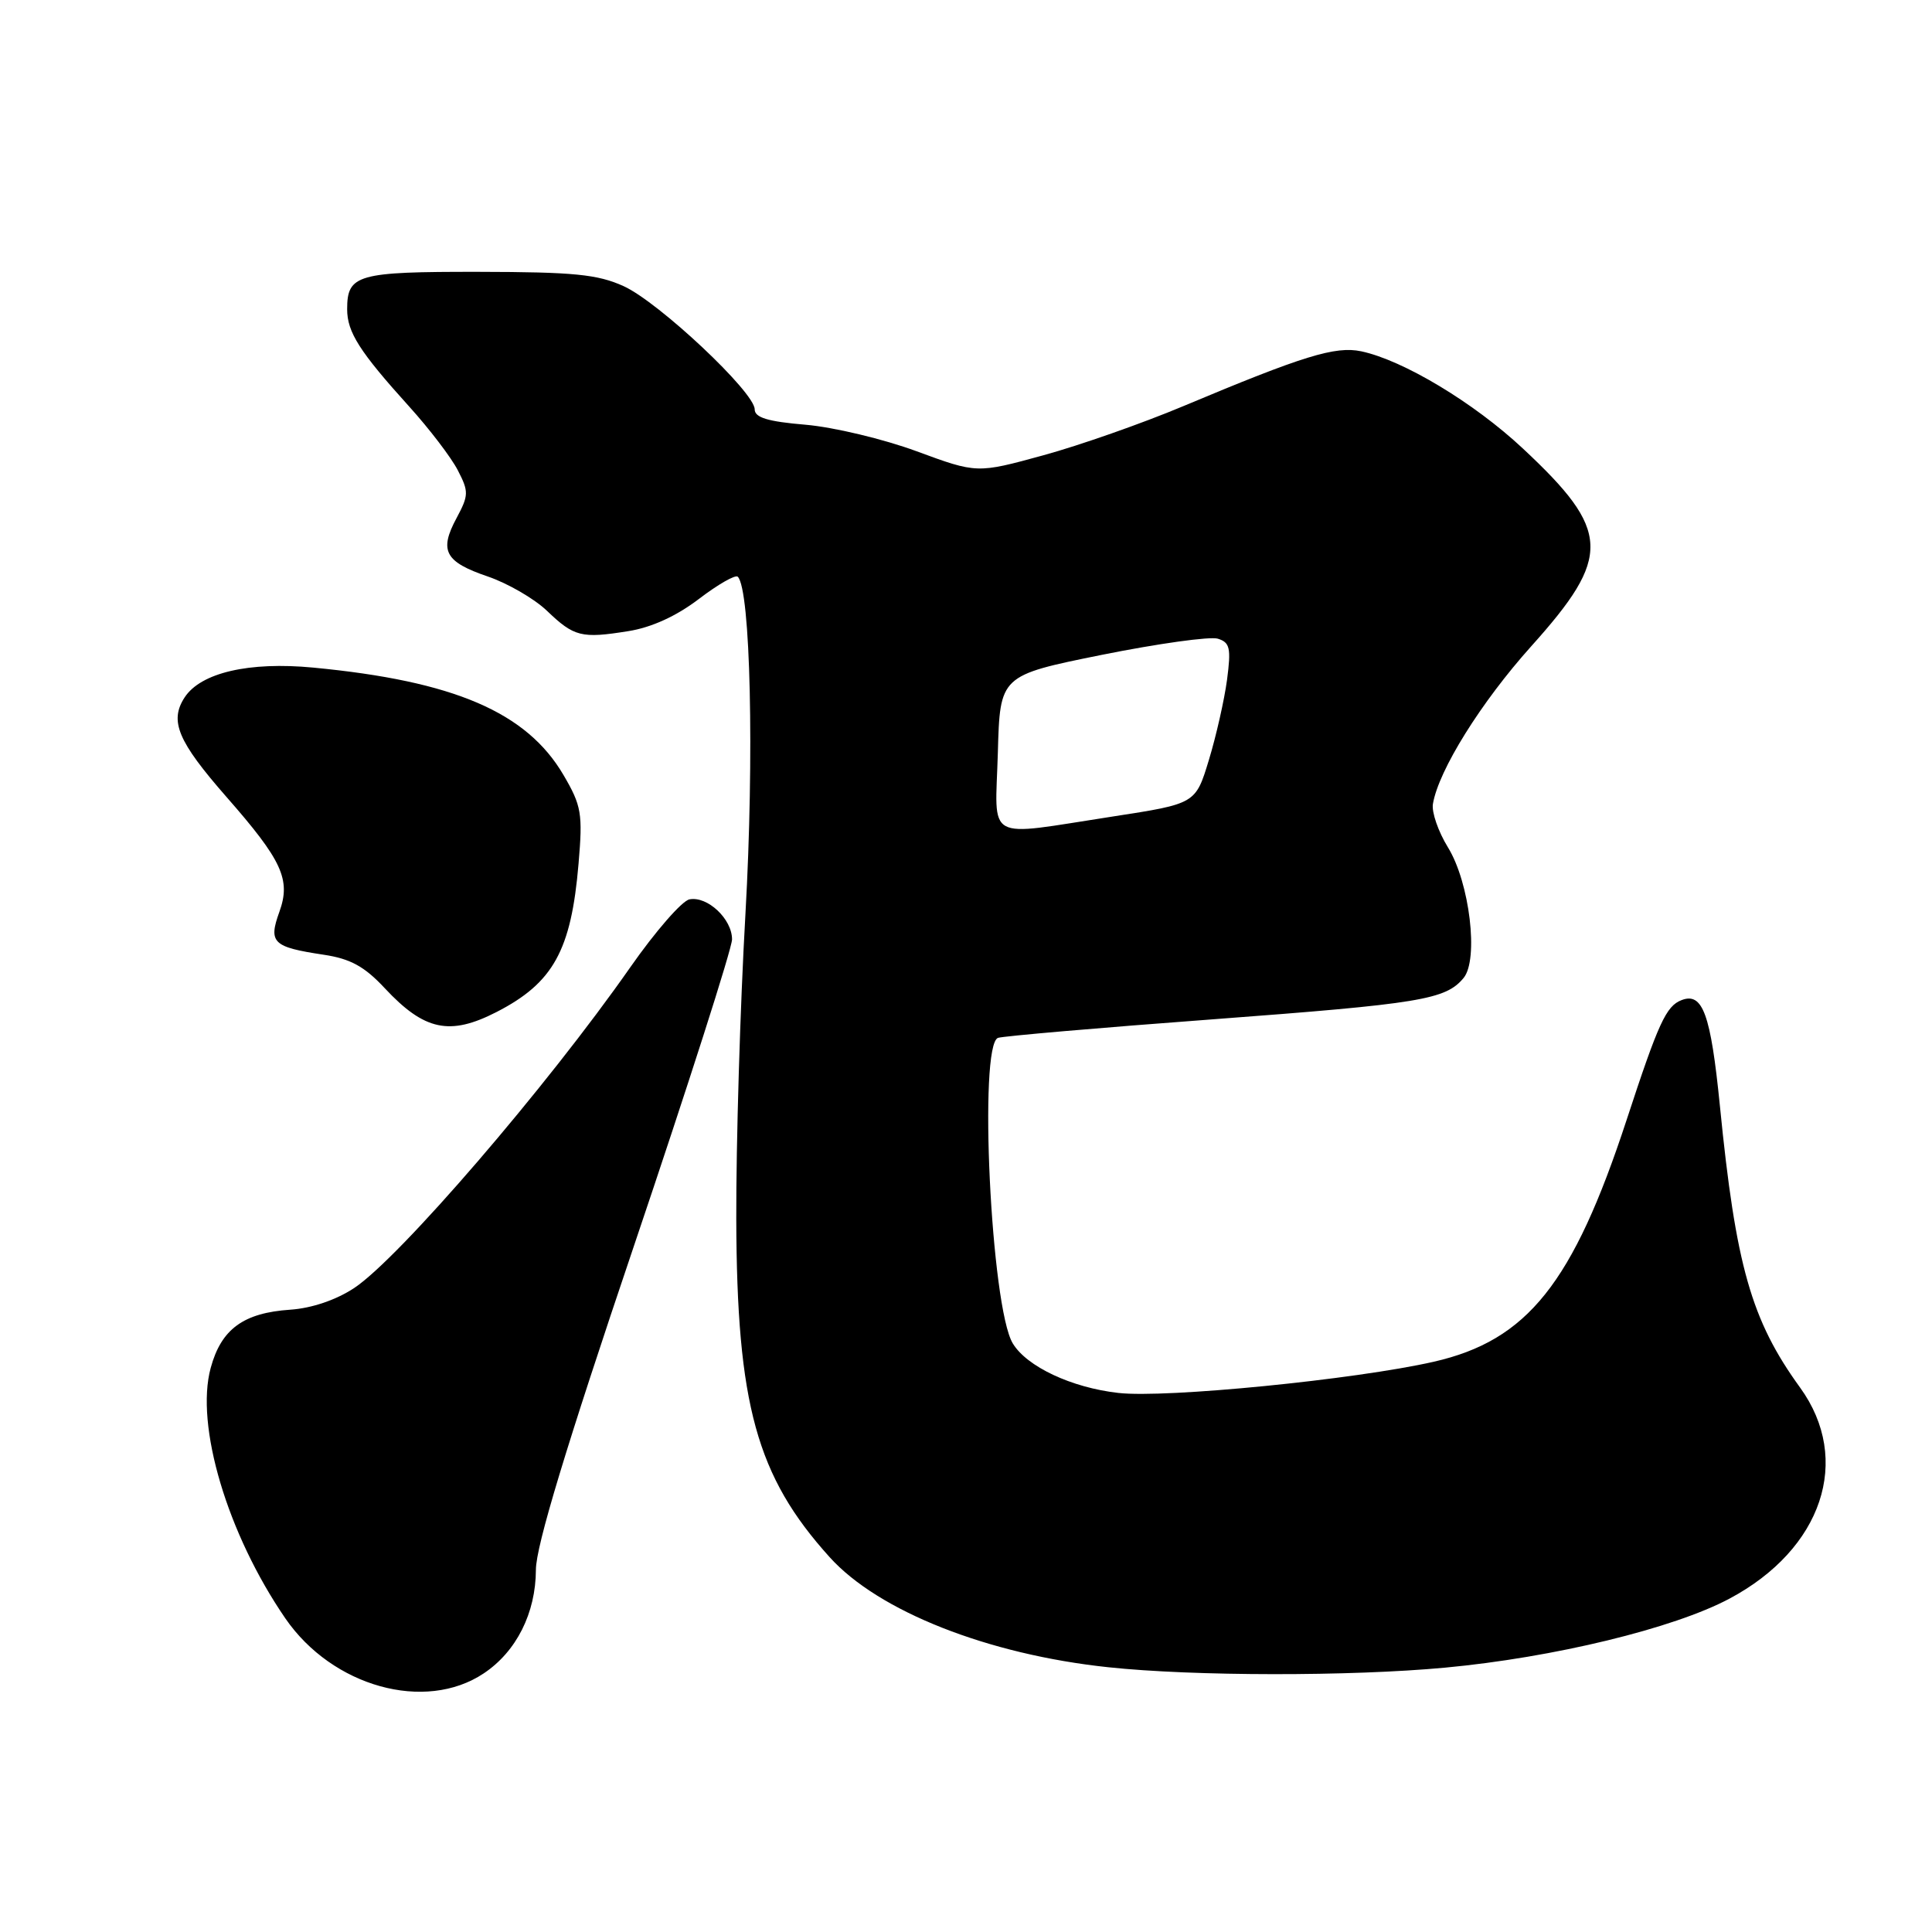 <?xml version="1.0" encoding="UTF-8" standalone="no"?>
<!DOCTYPE svg PUBLIC "-//W3C//DTD SVG 1.1//EN" "http://www.w3.org/Graphics/SVG/1.1/DTD/svg11.dtd" >
<svg xmlns="http://www.w3.org/2000/svg" xmlns:xlink="http://www.w3.org/1999/xlink" version="1.1" viewBox="0 0 256 256">
 <g >
 <path fill="currentColor"
d=" M 64.10 221.73 C 68.43 218.84 70.99 213.74 71.01 208.00 C 71.01 204.89 75.03 191.63 84.01 165.06 C 91.15 143.92 97.00 125.65 97.00 124.47 C 97.00 121.77 93.74 118.71 91.36 119.17 C 90.37 119.36 86.85 123.40 83.53 128.15 C 72.45 144.01 52.91 166.71 46.93 170.67 C 44.54 172.25 41.30 173.35 38.47 173.54 C 32.26 173.96 29.32 176.10 27.92 181.25 C 25.84 188.88 30.13 203.25 37.80 214.43 C 44.04 223.51 56.33 226.92 64.10 221.73 Z  M 191.50 220.97 C 205.85 219.63 221.78 215.77 229.16 211.83 C 241.48 205.27 245.44 193.42 238.52 183.86 C 232.05 174.94 229.99 167.70 227.89 146.48 C 226.68 134.38 225.62 131.44 222.82 132.52 C 220.77 133.30 219.75 135.53 215.53 148.41 C 208.43 170.05 202.40 177.61 189.97 180.44 C 179.53 182.81 154.46 185.29 148.18 184.57 C 141.98 183.87 136.05 181.08 134.20 178.01 C 131.30 173.22 129.63 138.40 132.25 137.52 C 132.94 137.29 145.71 136.18 160.64 135.07 C 188.26 133.00 191.55 132.46 193.93 129.59 C 195.96 127.14 194.74 116.94 191.86 112.28 C 190.58 110.20 189.68 107.61 189.87 106.52 C 190.62 102.06 196.25 93.04 202.89 85.64 C 213.60 73.72 213.46 70.33 201.79 59.43 C 195.29 53.35 185.93 47.73 180.37 46.55 C 176.94 45.83 172.69 47.14 156.76 53.83 C 151.40 56.08 143.07 59.01 138.24 60.33 C 129.45 62.74 129.45 62.74 121.47 59.80 C 117.09 58.18 110.46 56.60 106.75 56.28 C 101.73 55.86 100.00 55.33 100.00 54.24 C 100.00 51.97 87.30 40.04 82.64 37.92 C 79.18 36.35 76.02 36.04 63.45 36.02 C 47.32 36.00 46.00 36.37 46.00 40.98 C 46.00 44.01 47.64 46.59 54.22 53.87 C 56.89 56.82 59.79 60.62 60.66 62.31 C 62.13 65.15 62.11 65.63 60.50 68.64 C 58.16 72.98 58.94 74.45 64.64 76.39 C 67.27 77.29 70.80 79.33 72.47 80.93 C 76.07 84.38 77.04 84.63 83.25 83.63 C 86.32 83.15 89.64 81.63 92.60 79.37 C 95.13 77.44 97.45 76.11 97.76 76.42 C 99.45 78.11 99.95 100.26 98.78 121.00 C 98.07 133.38 97.53 151.60 97.56 161.50 C 97.63 186.12 100.25 195.61 109.93 206.33 C 116.39 213.50 130.90 219.23 146.87 220.92 C 158.13 222.12 178.97 222.14 191.50 220.97 Z  M 65.79 134.10 C 73.31 130.24 75.69 125.94 76.66 114.45 C 77.23 107.79 77.05 106.77 74.67 102.70 C 69.79 94.37 60.17 90.24 41.50 88.46 C 33.01 87.65 26.62 89.13 24.47 92.40 C 22.42 95.54 23.55 98.22 30.01 105.60 C 37.39 114.01 38.56 116.55 37.02 120.82 C 35.54 124.92 36.14 125.49 42.91 126.51 C 46.43 127.04 48.30 128.06 50.99 130.95 C 56.23 136.56 59.59 137.28 65.79 134.10 Z  M 132.22 99.75 C 132.50 89.50 132.50 89.50 146.00 86.77 C 153.43 85.28 160.34 84.31 161.37 84.63 C 162.97 85.13 163.14 85.87 162.59 90.07 C 162.23 92.74 161.15 97.53 160.18 100.71 C 158.42 106.50 158.42 106.50 147.46 108.19 C 130.24 110.83 131.88 111.74 132.22 99.75 Z "/>
</g>
</svg>